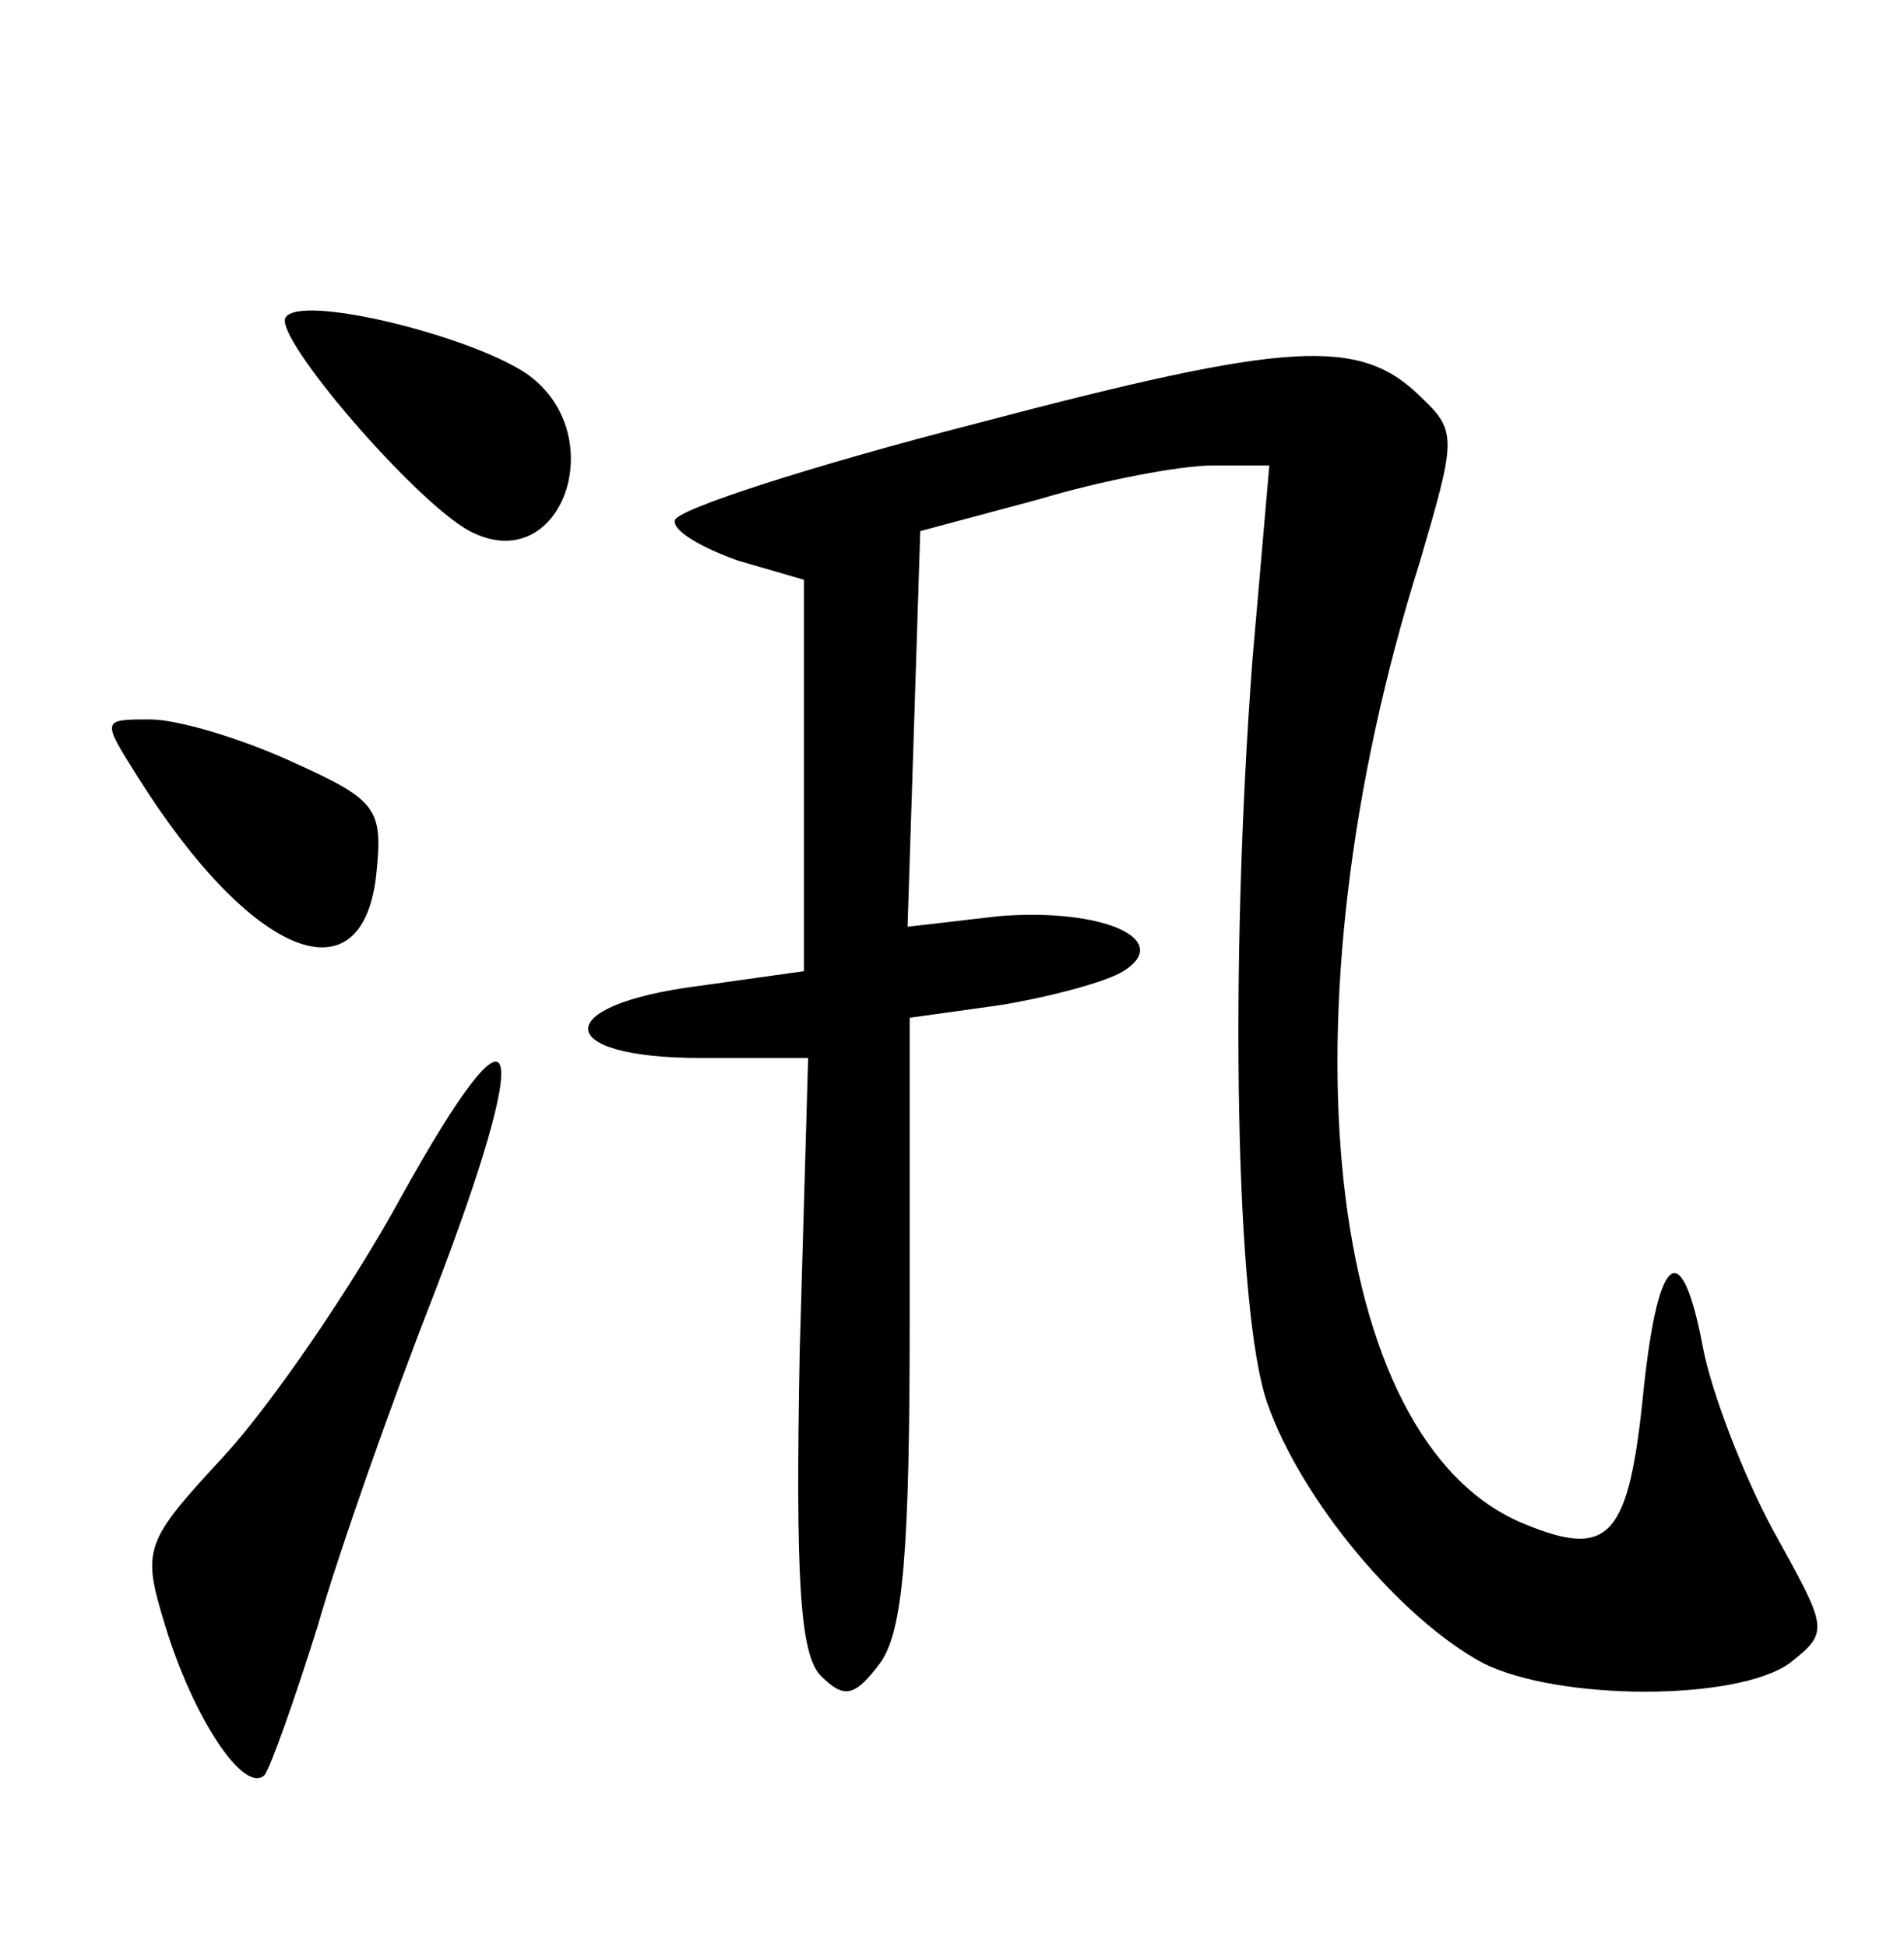 <?xml version="1.0" standalone="no"?>
<!DOCTYPE svg PUBLIC "-//W3C//DTD SVG 20010904//EN"
 "http://www.w3.org/TR/2001/REC-SVG-20010904/DTD/svg10.dtd">
<svg version="1.0" xmlns="http://www.w3.org/2000/svg"
 width="90pt" height="92pt" viewBox="0 0 90 92"
 preserveAspectRatio="xMidYMid meet">
<g transform="translate(0,92) scale(0.1,-0.1)"
fill="#000000" stroke="none">
<path d="M135 770 c-6 -9 61 -87 87 -101 44 -23 68 47 26 75 -28 18 -106 37
-113 26z"/>
<path d="M462 720 c-78 -20 -143 -41 -143 -46 -1 -5 13 -13 30 -19 l31 -9 0
-93 0 -92 -50 -7 c-70 -9 -69 -34 1 -34 l51 0 -4 -139 c-2 -106 0 -143 10
-153 11 -11 16 -10 28 6 11 15 14 54 14 162 l0 143 43 6 c24 4 50 11 58 16 24
15 -10 30 -59 26 l-43 -5 3 93 3 94 56 15 c30 9 67 16 82 16 l27 0 -8 -92
c-11 -146 -8 -308 7 -351 16 -46 63 -102 102 -123 36 -18 120 -18 145 0 19 15
18 16 -8 63 -14 26 -29 65 -33 86 -10 53 -21 46 -28 -19 -7 -71 -16 -81 -57
-64 -94 39 -116 241 -49 454 17 58 18 62 1 78 -29 29 -62 27 -210 -12z"/>
<path d="M65 553 c54 -86 107 -107 113 -45 3 30 0 34 -40 52 -24 11 -54 20
-67 20 -23 0 -23 0 -6 -27z"/>
<path d="M190 355 c-24 -44 -62 -99 -84 -123 -38 -41 -39 -44 -28 -80 13 -43
37 -80 47 -71 3 4 14 35 25 70 10 35 35 106 55 157 48 125 41 148 -15 47z"/>
</g>
</svg>
